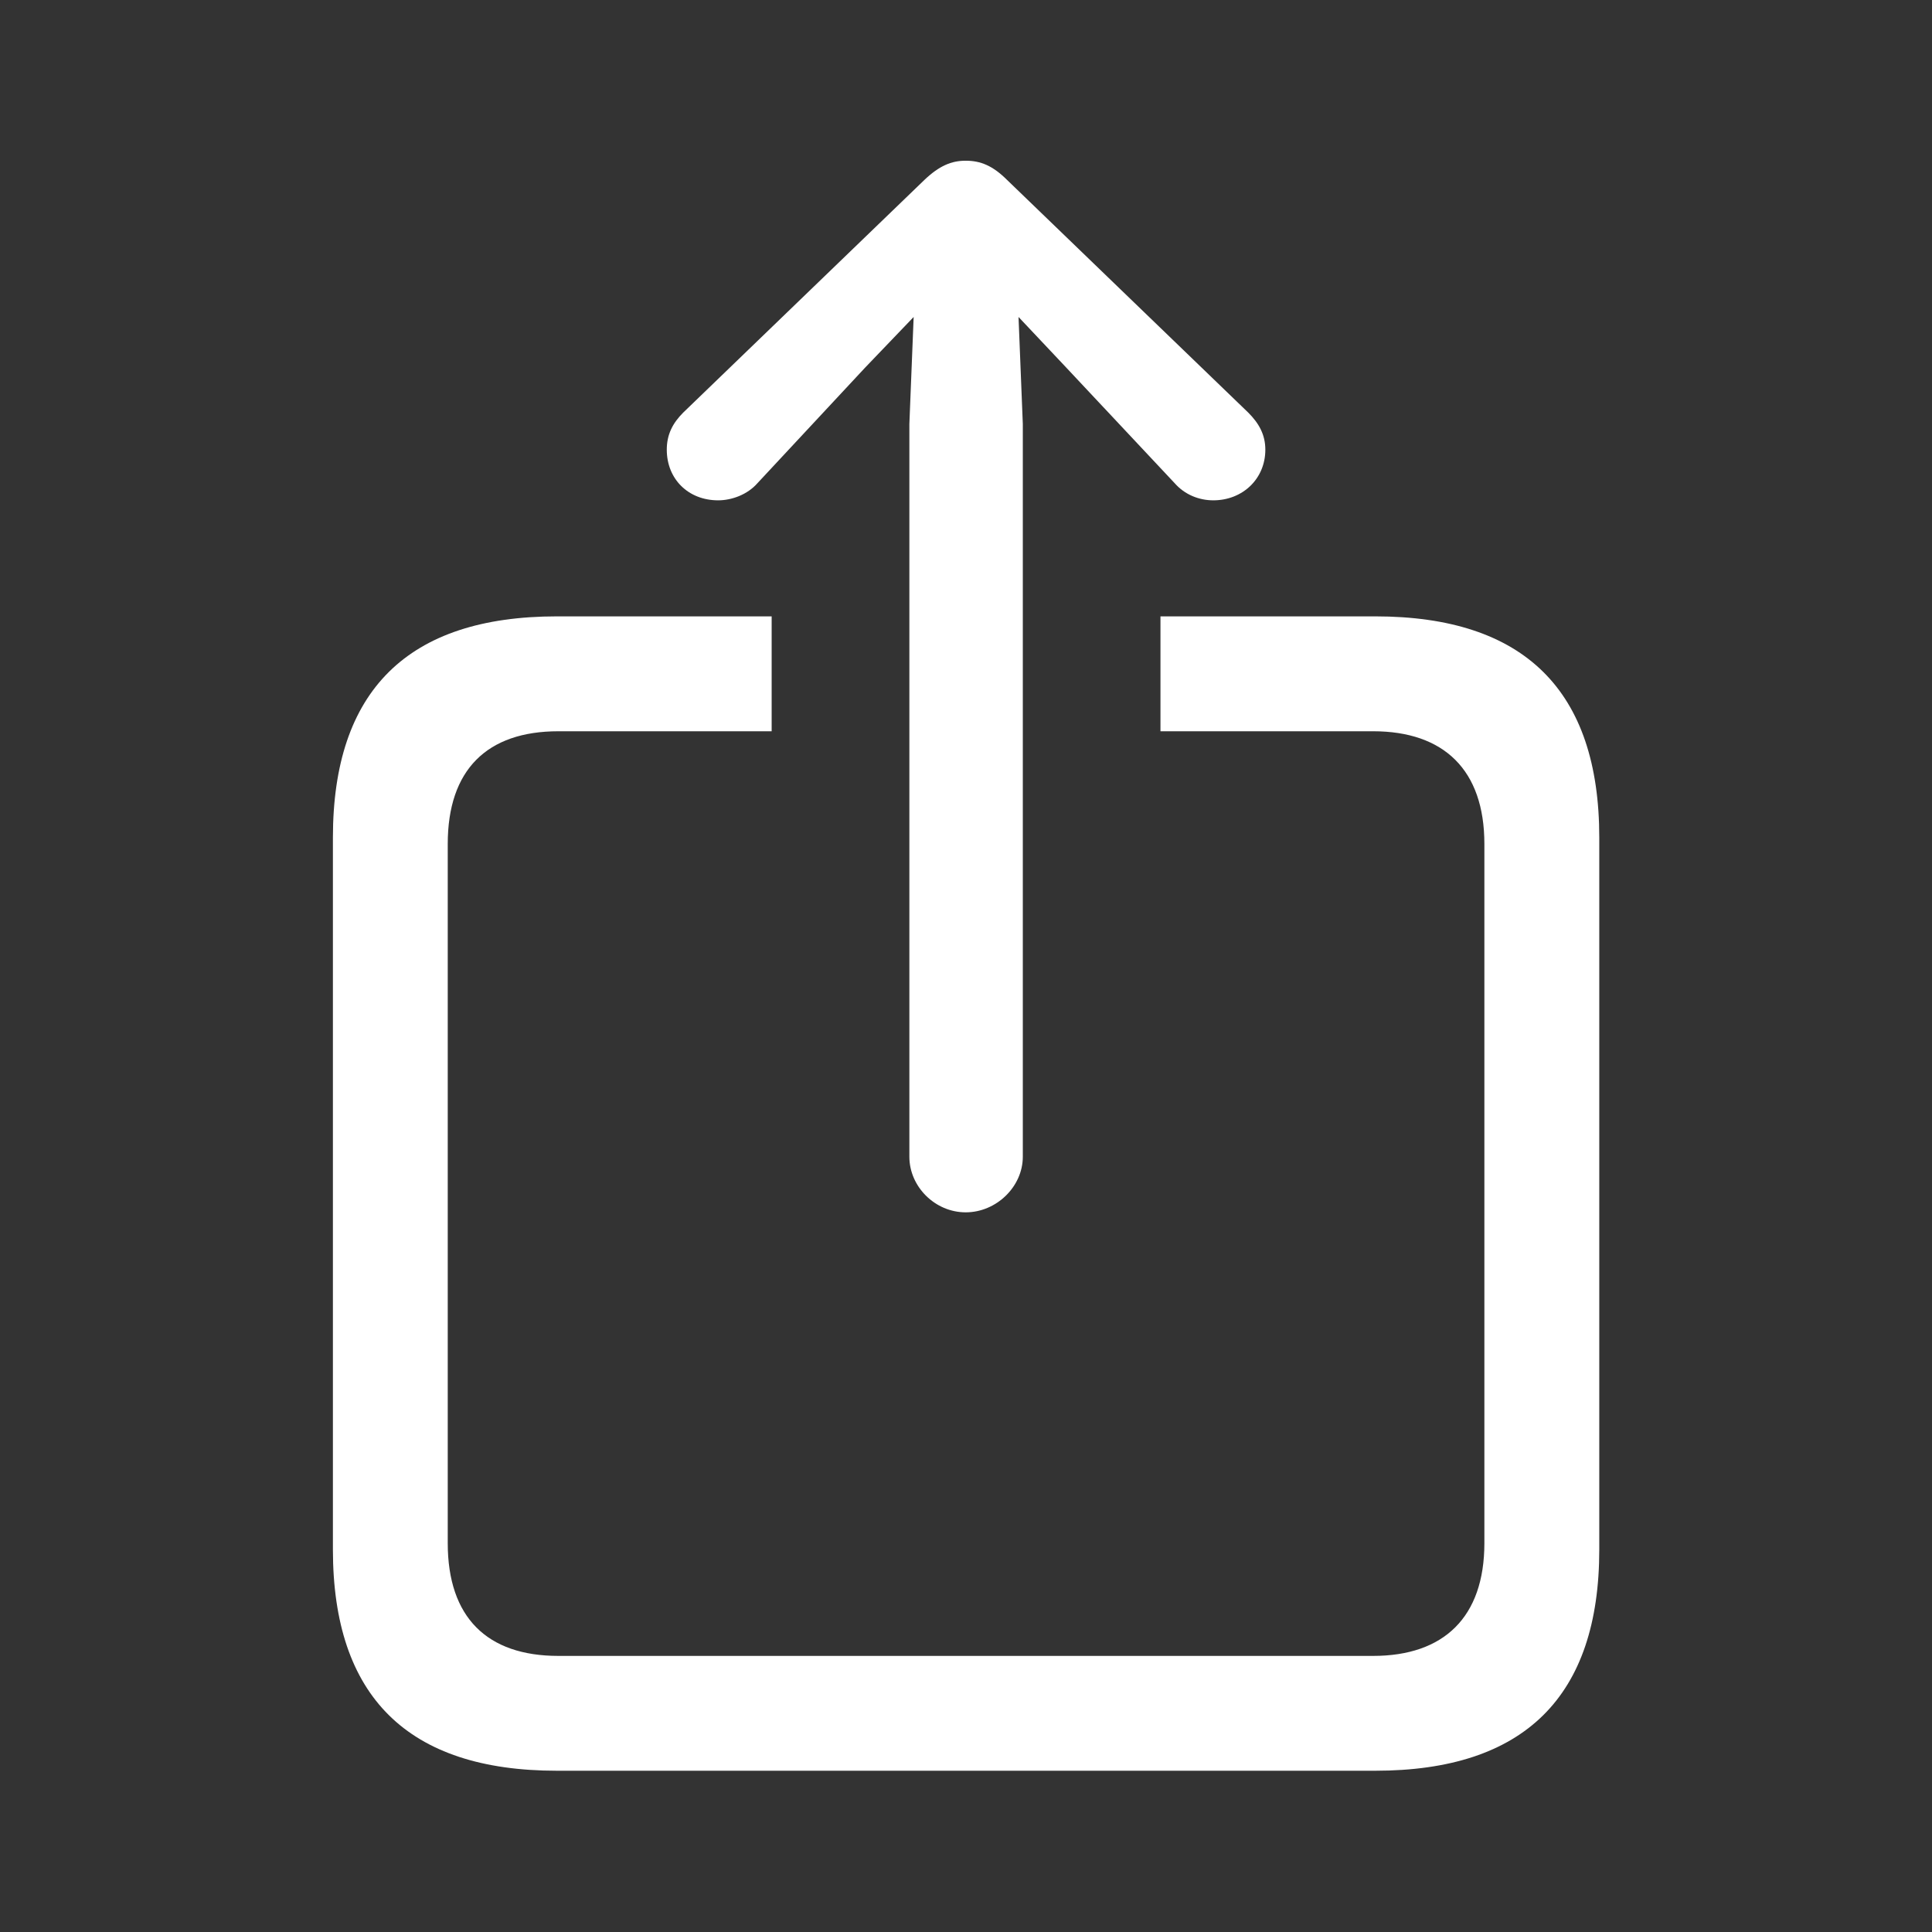 <svg width="32" height="32" viewBox="0 0 32 32" fill="none" xmlns="http://www.w3.org/2000/svg">
<rect x="0" y="0" width="32" height="32" fill="#333333" stroke="none"/>
<g clip-path="url(#clip0_344_527)">
<path d="M26.489 13.873V25.666C26.489 28.1 25.248 29.329 22.778 29.329H9.224C6.754 29.329 5.514 28.1 5.514 25.666V13.873C5.514 11.438 6.754 10.209 9.224 10.209H12.781V12.112H9.248C8.066 12.112 7.416 12.75 7.416 13.979V25.559C7.416 26.788 8.066 27.427 9.248 27.427H22.743C23.913 27.427 24.586 26.788 24.586 25.559V13.979C24.586 12.75 23.913 12.112 22.743 12.112H19.221V10.209H22.778C25.248 10.209 26.489 11.438 26.489 13.873Z" fill="white"/>
<path d="M15.995 20.08C16.503 20.08 16.941 19.655 16.941 19.159V7.023L16.87 5.25L17.661 6.089L19.457 8.004C19.623 8.193 19.859 8.287 20.096 8.287C20.58 8.287 20.958 7.933 20.958 7.448C20.958 7.2 20.852 7.011 20.675 6.834L16.681 2.981C16.444 2.745 16.243 2.662 15.995 2.662C15.759 2.662 15.558 2.745 15.31 2.981L11.316 6.834C11.139 7.011 11.044 7.2 11.044 7.448C11.044 7.933 11.398 8.287 11.895 8.287C12.119 8.287 12.379 8.193 12.545 8.004L14.329 6.089L15.133 5.25L15.062 7.023V19.159C15.062 19.655 15.487 20.08 15.995 20.08Z" fill="white"/>
</g>
<defs>
<clipPath id="clip0_344_527">
<rect y="-0.004" width="32" height="32" rx="5" fill="white"/>
</clipPath>
</defs>
</svg>
